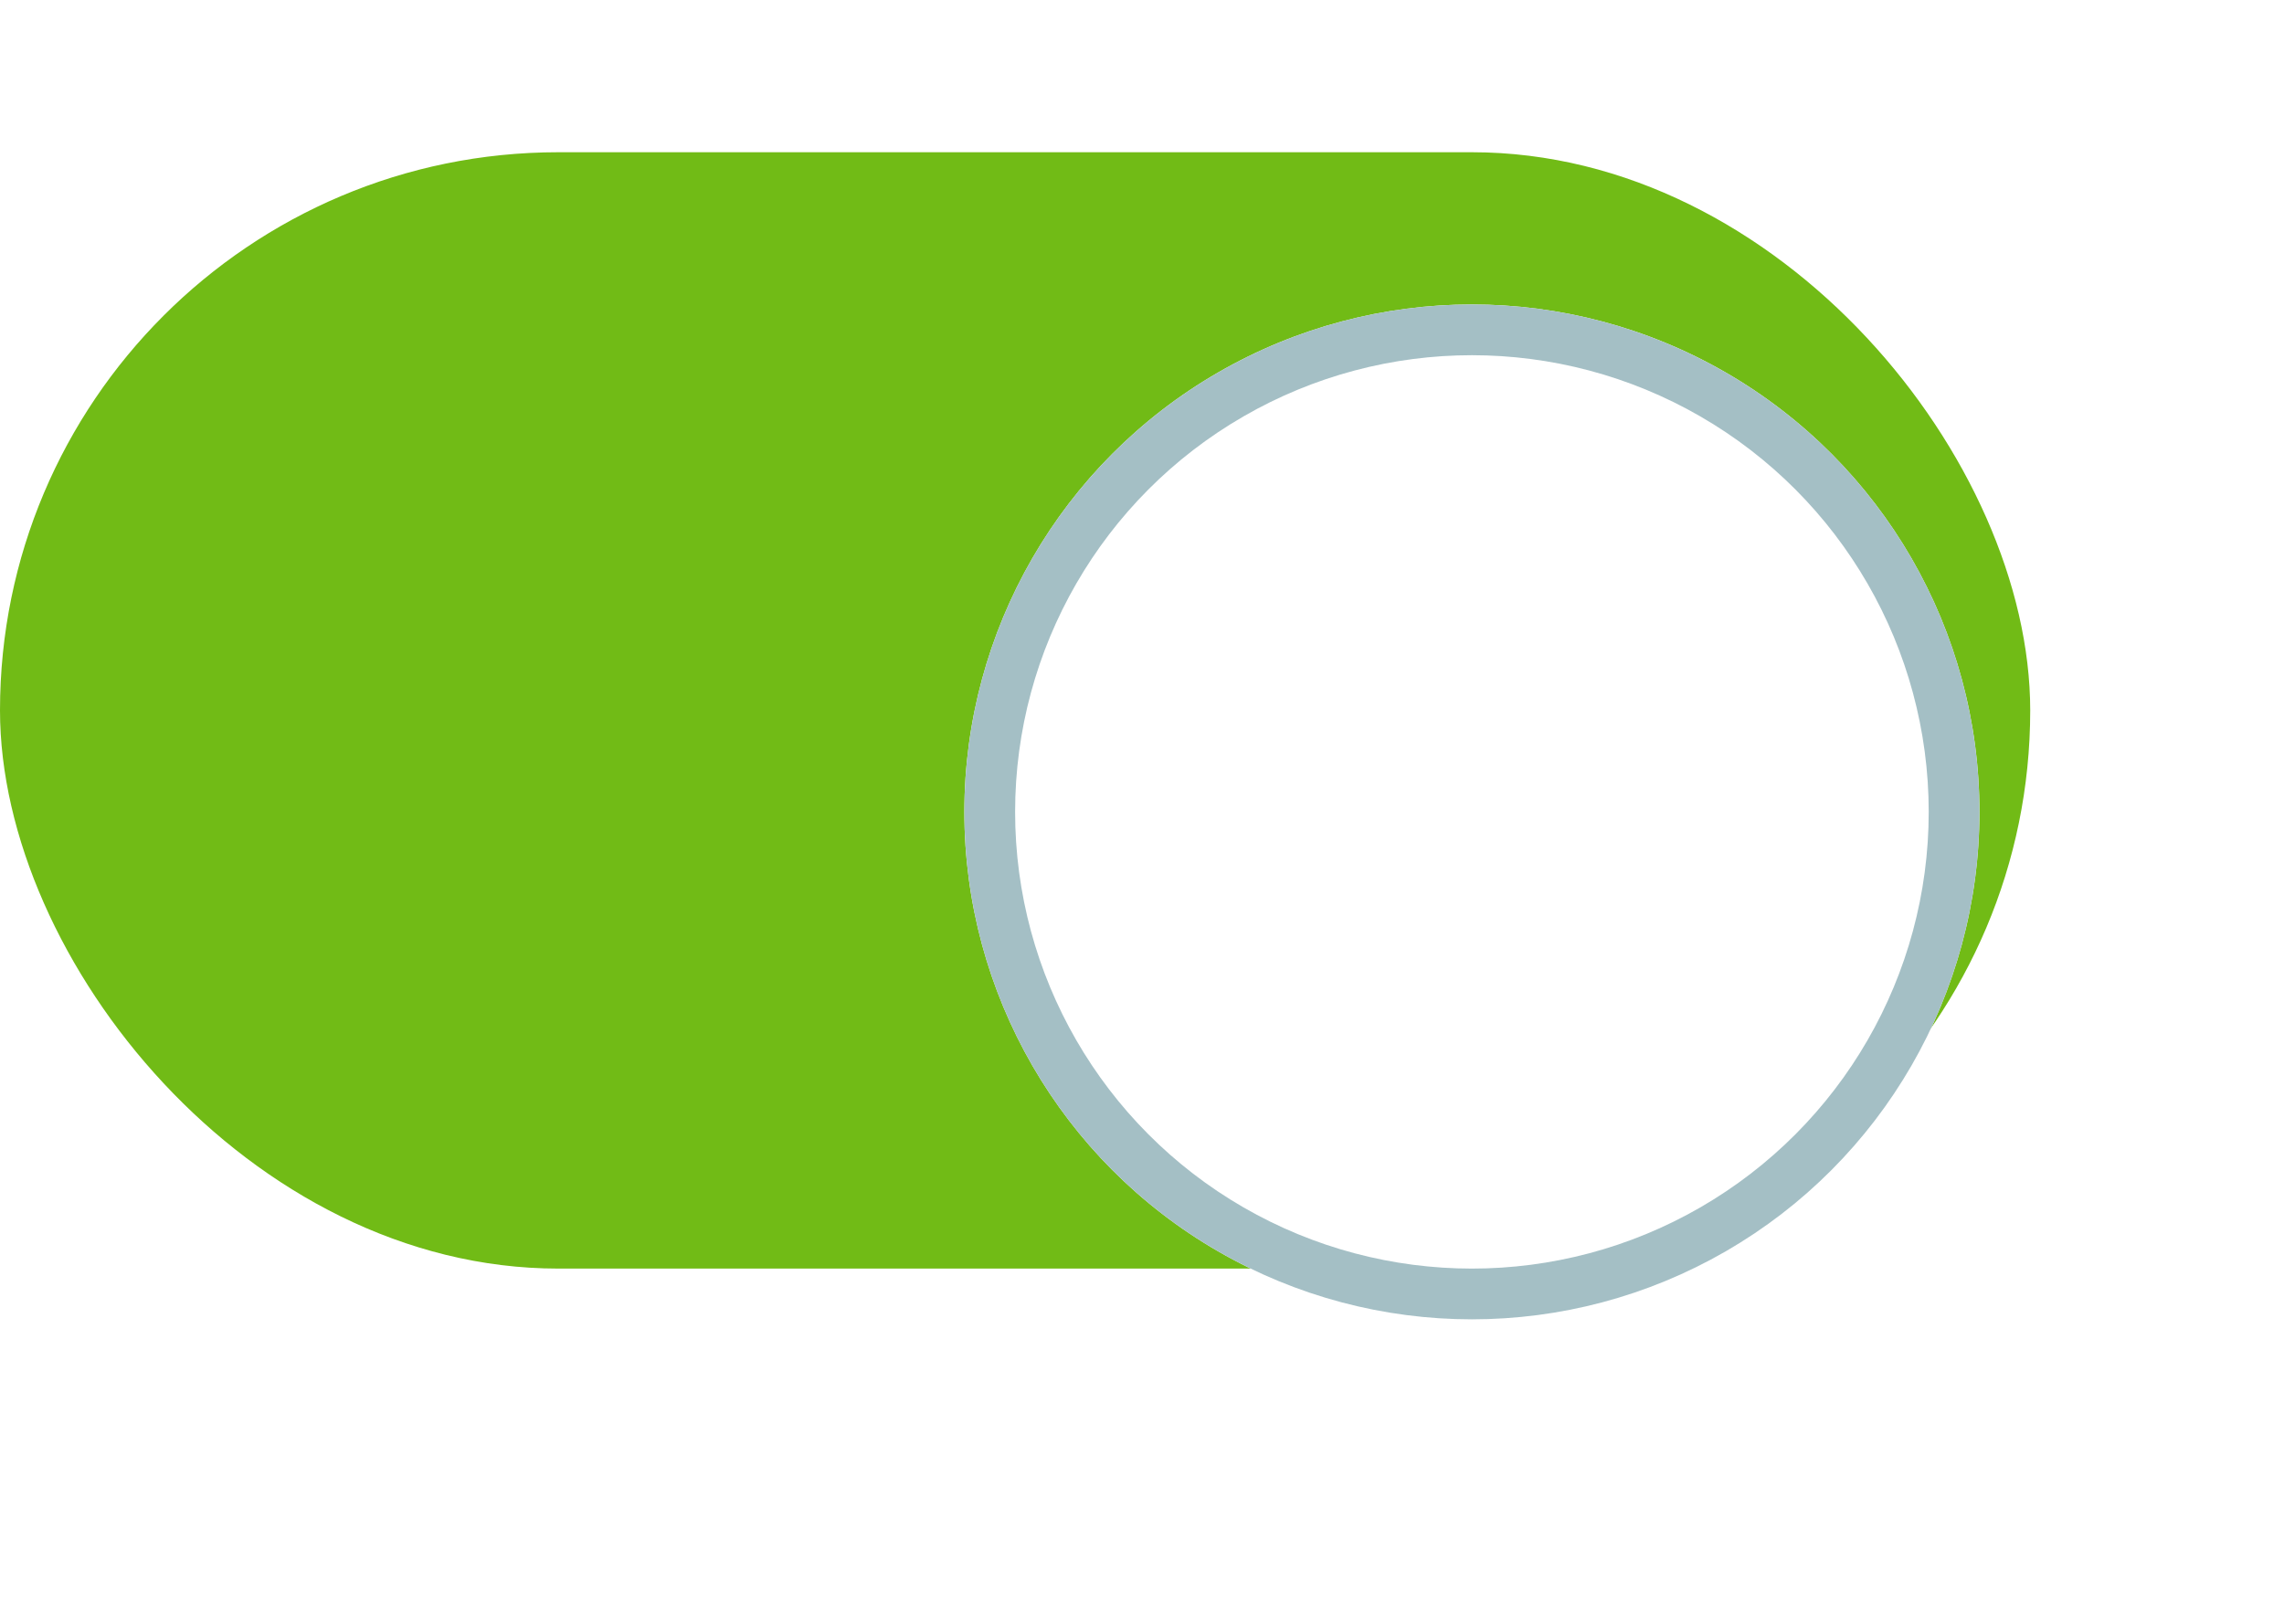 <svg xmlns="http://www.w3.org/2000/svg" xmlns:xlink="http://www.w3.org/1999/xlink" width="45" height="32" viewBox="0 0 45 32">
  <defs>
    <filter id="타원_637" x="13" y="0" width="32" height="32" filterUnits="userSpaceOnUse">
      <feOffset dy="2" input="SourceAlpha"/>
      <feGaussianBlur stdDeviation="2" result="blur"/>
      <feFlood flood-opacity="0.161"/>
      <feComposite operator="in" in2="blur"/>
      <feComposite in="SourceGraphic"/>
    </filter>
  </defs>
  <g id="toggle_on" data-name="toggle on" transform="translate(0 3)">
    <rect id="사각형_2391" data-name="사각형 2391" width="40" height="22" rx="11" fill="#71bb16"/>
    <g transform="matrix(1, 0, 0, 1, 0, -3)" filter="url(#타원_637)">
      <g id="타원_637-2" data-name="타원 637" transform="translate(19 4)" fill="#fff" stroke="#a4bfc5" stroke-width="1">
        <circle cx="10" cy="10" r="10" stroke="none"/>
        <circle cx="10" cy="10" r="9.5" fill="none"/>
      </g>
    </g>
  </g>
</svg>
